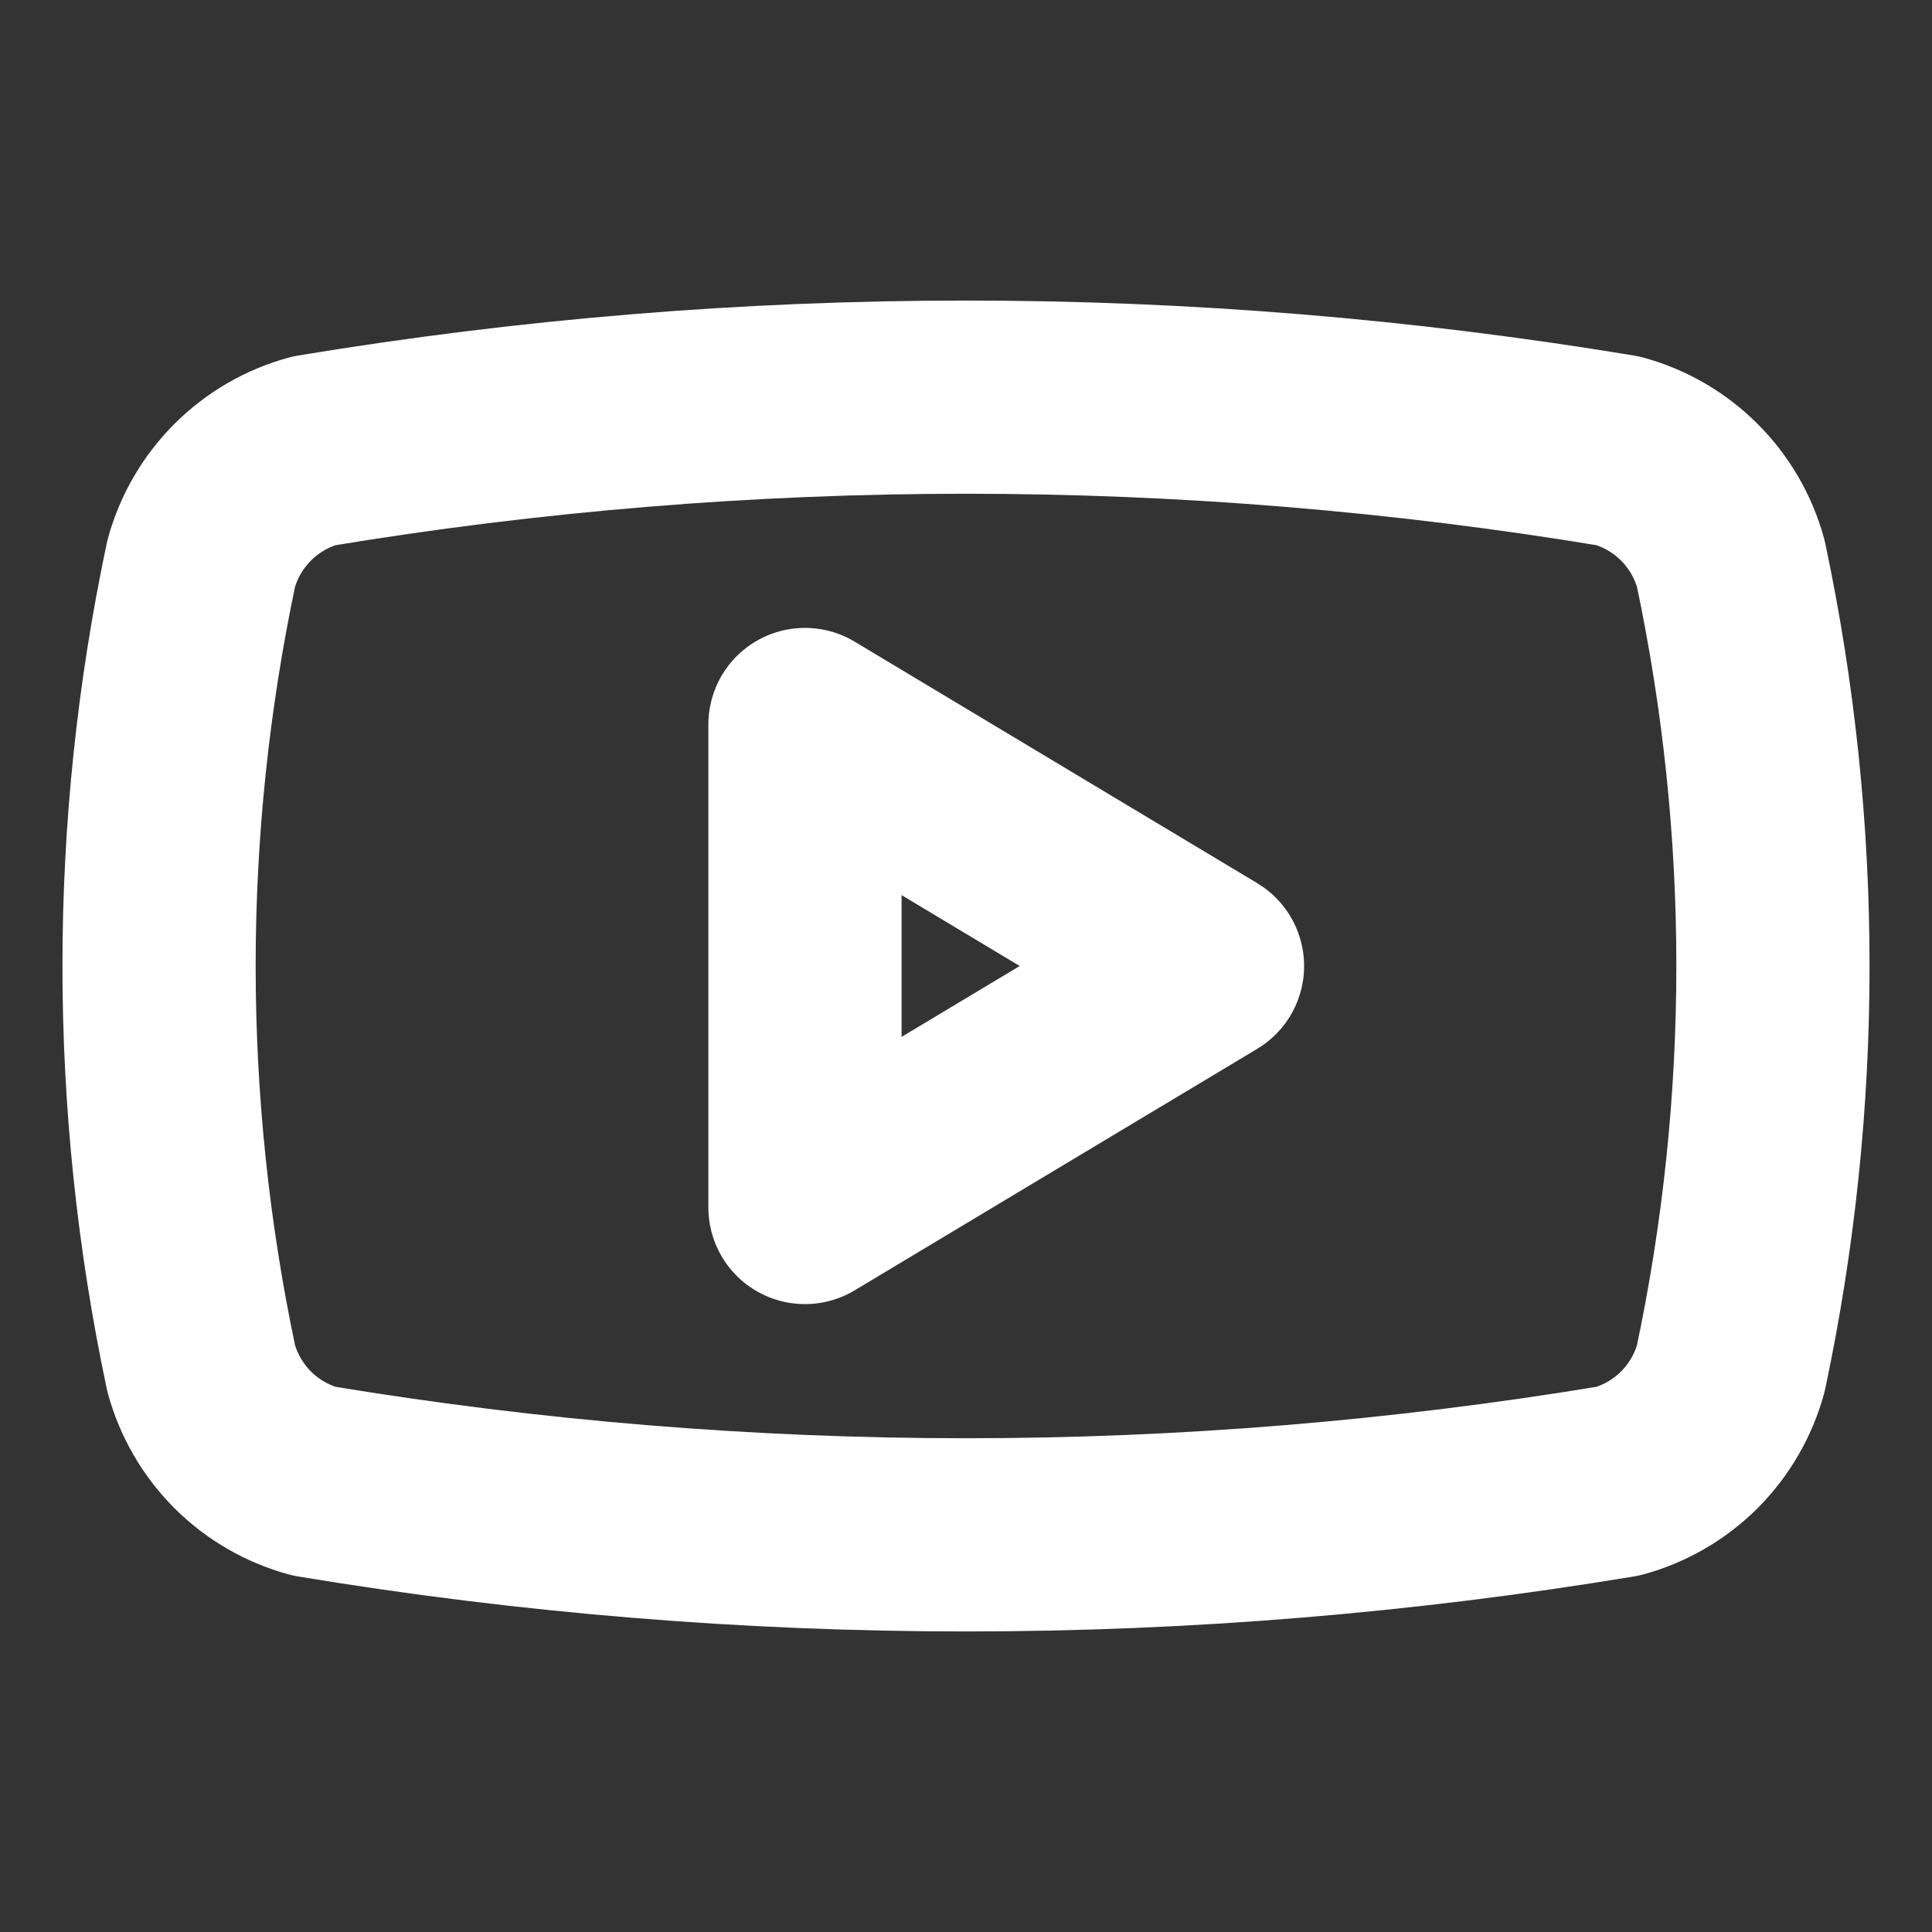 <svg width="20" height="20" viewBox="0 0 20 20" fill="none" xmlns="http://www.w3.org/2000/svg">
<rect x="0" y="0" width="20" height="20" fill="#333333" stroke="none"/>
<path d="M2.083 14.167C1.501 11.419 1.501 8.581 2.083 5.833C2.16 5.554 2.308 5.3 2.512 5.096C2.717 4.891 2.971 4.743 3.25 4.667C7.72 3.926 12.28 3.926 16.75 4.667C17.029 4.743 17.283 4.891 17.488 5.096C17.692 5.3 17.84 5.554 17.917 5.833C18.499 8.581 18.499 11.419 17.917 14.167C17.84 14.446 17.692 14.7 17.488 14.905C17.283 15.109 17.029 15.257 16.75 15.333C12.28 16.074 7.72 16.074 3.25 15.333C2.971 15.257 2.717 15.109 2.512 14.905C2.308 14.7 2.16 14.446 2.083 14.167Z" stroke="white" stroke-width="2" stroke-linecap="round" stroke-linejoin="round"/>
<path d="M8.333 12.5L12.5 10L8.333 7.5V12.5Z" stroke="white" stroke-width="2" stroke-linecap="round" stroke-linejoin="round"/>
</svg>

